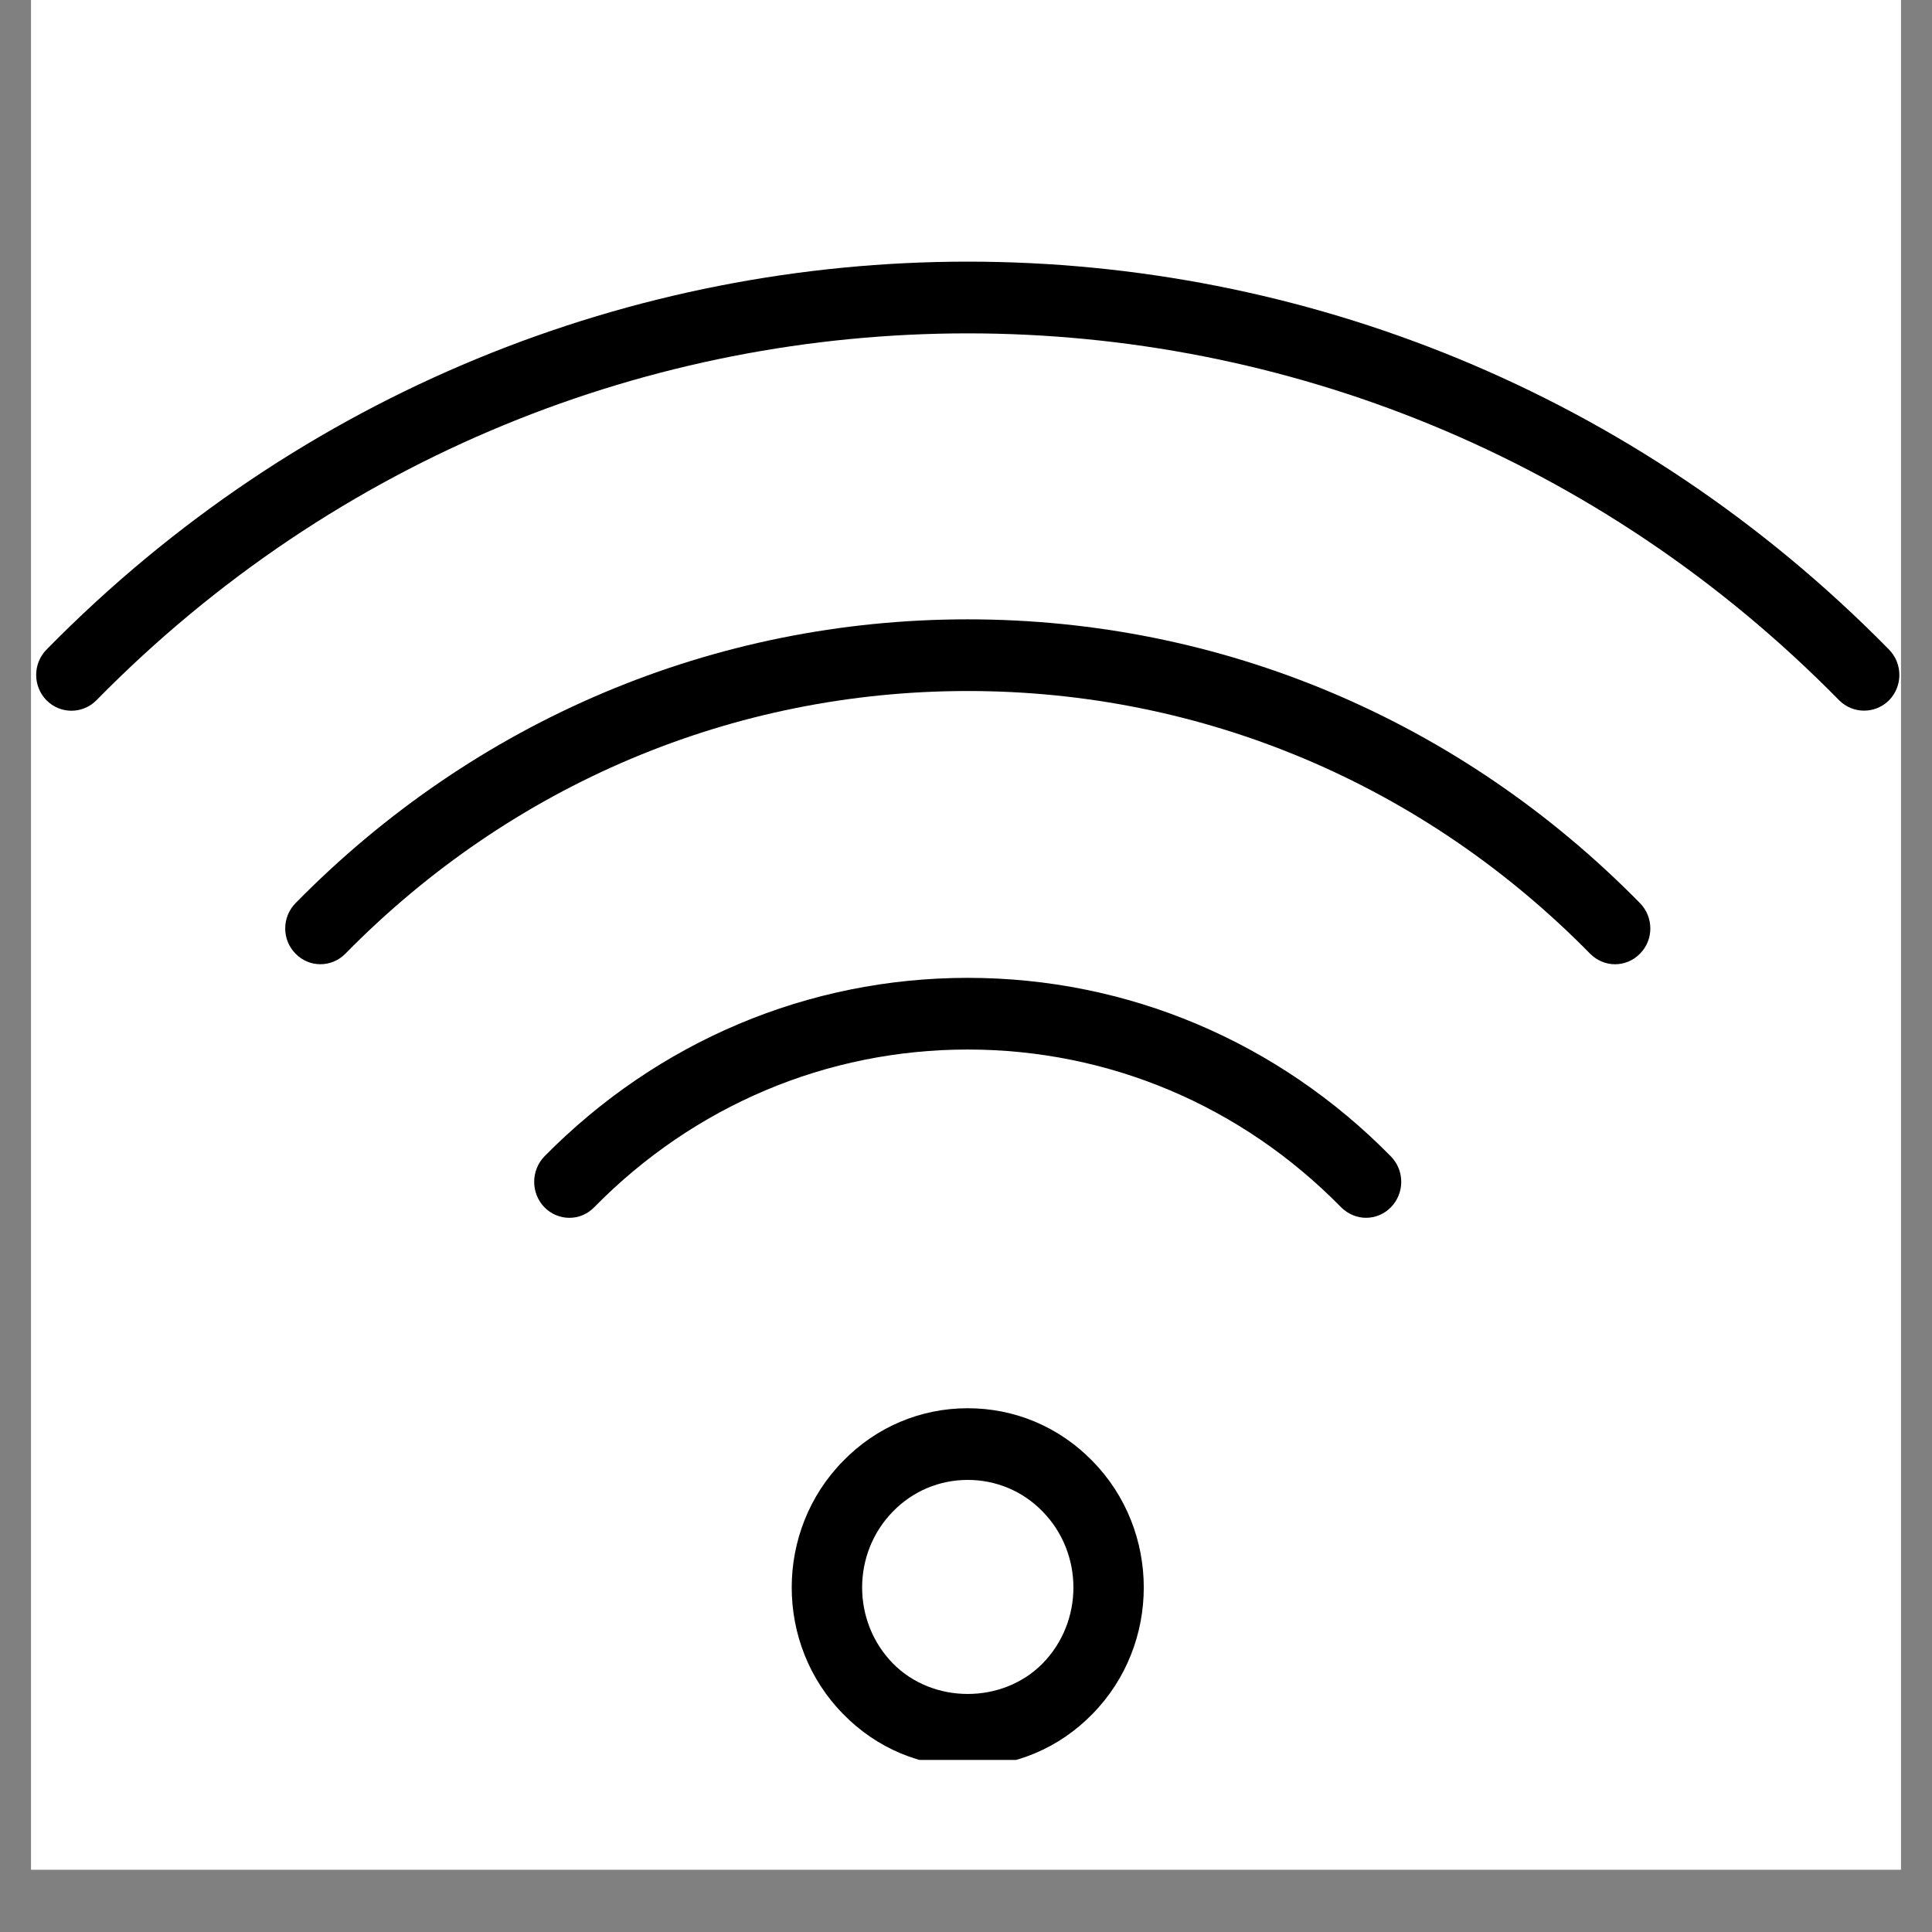 <?xml version="1.0" encoding="UTF-8"?><svg xmlns="http://www.w3.org/2000/svg" xmlns:xlink="http://www.w3.org/1999/xlink" contentScriptType="text/ecmascript" width="30pt" zoomAndPan="magnify" contentStyleType="text/css" viewBox="0 0 30 30" height="30pt" preserveAspectRatio="xMidYMid meet" version="1.2"><rect x="0" y="0" width="30" height="30" fill="#808080" stroke="none"/><defs><clipPath xml:id="clip1" id="clip1"><path d="M 0.484 0 L 29.516 0 L 29.516 29.031 L 0.484 29.031 Z M 0.484 0 "/></clipPath><clipPath xml:id="clip2" id="clip2"><path d="M 12 21 L 18 21 L 18 27.328 L 12 27.328 Z M 12 21 "/></clipPath><clipPath xml:id="clip3" id="clip3"><path d="M 0.484 4 L 29.516 4 L 29.516 12 L 0.484 12 Z M 0.484 4 "/></clipPath></defs><g xml:id="surface1" id="surface1"><g clip-rule="nonzero" clip-path="url(#clip1)"><path style=" stroke:none;fill-rule:nonzero;fill:rgb(100%,100%,100%);fill-opacity:1;" d="M 0.484 0 L 29.516 0 L 29.516 29.031 L 0.484 29.031 Z M 0.484 0 "/><path style=" stroke:none;fill-rule:nonzero;fill:rgb(100%,100%,100%);fill-opacity:1;" d="M 0.484 0 L 29.516 0 L 29.516 29.031 L 0.484 29.031 Z M 0.484 0 "/></g><g clip-rule="nonzero" clip-path="url(#clip2)"><path style=" stroke:none;fill-rule:nonzero;fill:rgb(0%,0%,0%);fill-opacity:1;" d="M 15.027 21.867 C 14.297 21.867 13.609 22.156 13.094 22.684 C 12.027 23.766 12.027 25.535 13.094 26.617 C 13.609 27.145 14.297 27.434 15.027 27.434 C 15.758 27.434 16.445 27.145 16.961 26.617 C 18.027 25.535 18.027 23.766 16.961 22.684 C 16.445 22.156 15.758 21.867 15.027 21.867 Z M 16.188 25.832 C 15.566 26.461 14.488 26.461 13.867 25.832 C 13.227 25.18 13.227 24.121 13.867 23.469 C 14.176 23.152 14.59 22.98 15.027 22.98 C 15.465 22.98 15.879 23.152 16.188 23.469 C 16.828 24.121 16.828 25.18 16.188 25.832 Z M 16.188 25.832 "/></g><path style=" stroke:none;fill-rule:nonzero;fill:rgb(0%,0%,0%);fill-opacity:1;" d="M 15.027 15.184 C 12.547 15.184 10.211 16.172 8.453 17.957 C 8.242 18.176 8.242 18.527 8.453 18.746 C 8.668 18.965 9.016 18.965 9.227 18.746 C 10.777 17.168 12.84 16.297 15.027 16.297 C 17.215 16.297 19.277 17.168 20.824 18.746 C 20.934 18.855 21.074 18.91 21.211 18.91 C 21.352 18.91 21.492 18.855 21.598 18.746 C 21.812 18.527 21.812 18.176 21.598 17.957 C 19.844 16.172 17.508 15.184 15.027 15.184 Z M 15.027 15.184 "/><path style=" stroke:none;fill-rule:nonzero;fill:rgb(0%,0%,0%);fill-opacity:1;" d="M 15.027 9.617 C 11.086 9.617 7.379 11.184 4.59 14.023 C 4.375 14.242 4.375 14.594 4.59 14.809 C 4.801 15.027 5.148 15.027 5.363 14.809 C 7.945 12.18 11.379 10.73 15.027 10.73 C 18.676 10.73 22.109 12.18 24.691 14.809 C 24.801 14.918 24.938 14.973 25.078 14.973 C 25.219 14.973 25.359 14.918 25.465 14.809 C 25.68 14.594 25.68 14.242 25.465 14.023 C 22.676 11.184 18.969 9.617 15.027 9.617 Z M 15.027 9.617 "/><g clip-rule="nonzero" clip-path="url(#clip3)"><path style=" stroke:none;fill-rule:nonzero;fill:rgb(0%,0%,0%);fill-opacity:1;" d="M 0.723 10.086 C 0.508 10.305 0.508 10.656 0.723 10.875 C 0.938 11.09 1.281 11.09 1.496 10.875 C 8.957 3.277 21.098 3.277 28.559 10.875 C 28.664 10.98 28.805 11.035 28.945 11.035 C 29.086 11.035 29.227 10.98 29.332 10.875 C 29.547 10.656 29.547 10.305 29.332 10.086 C 21.445 2.055 8.609 2.055 0.723 10.086 Z M 0.723 10.086 "/></g></g></svg>